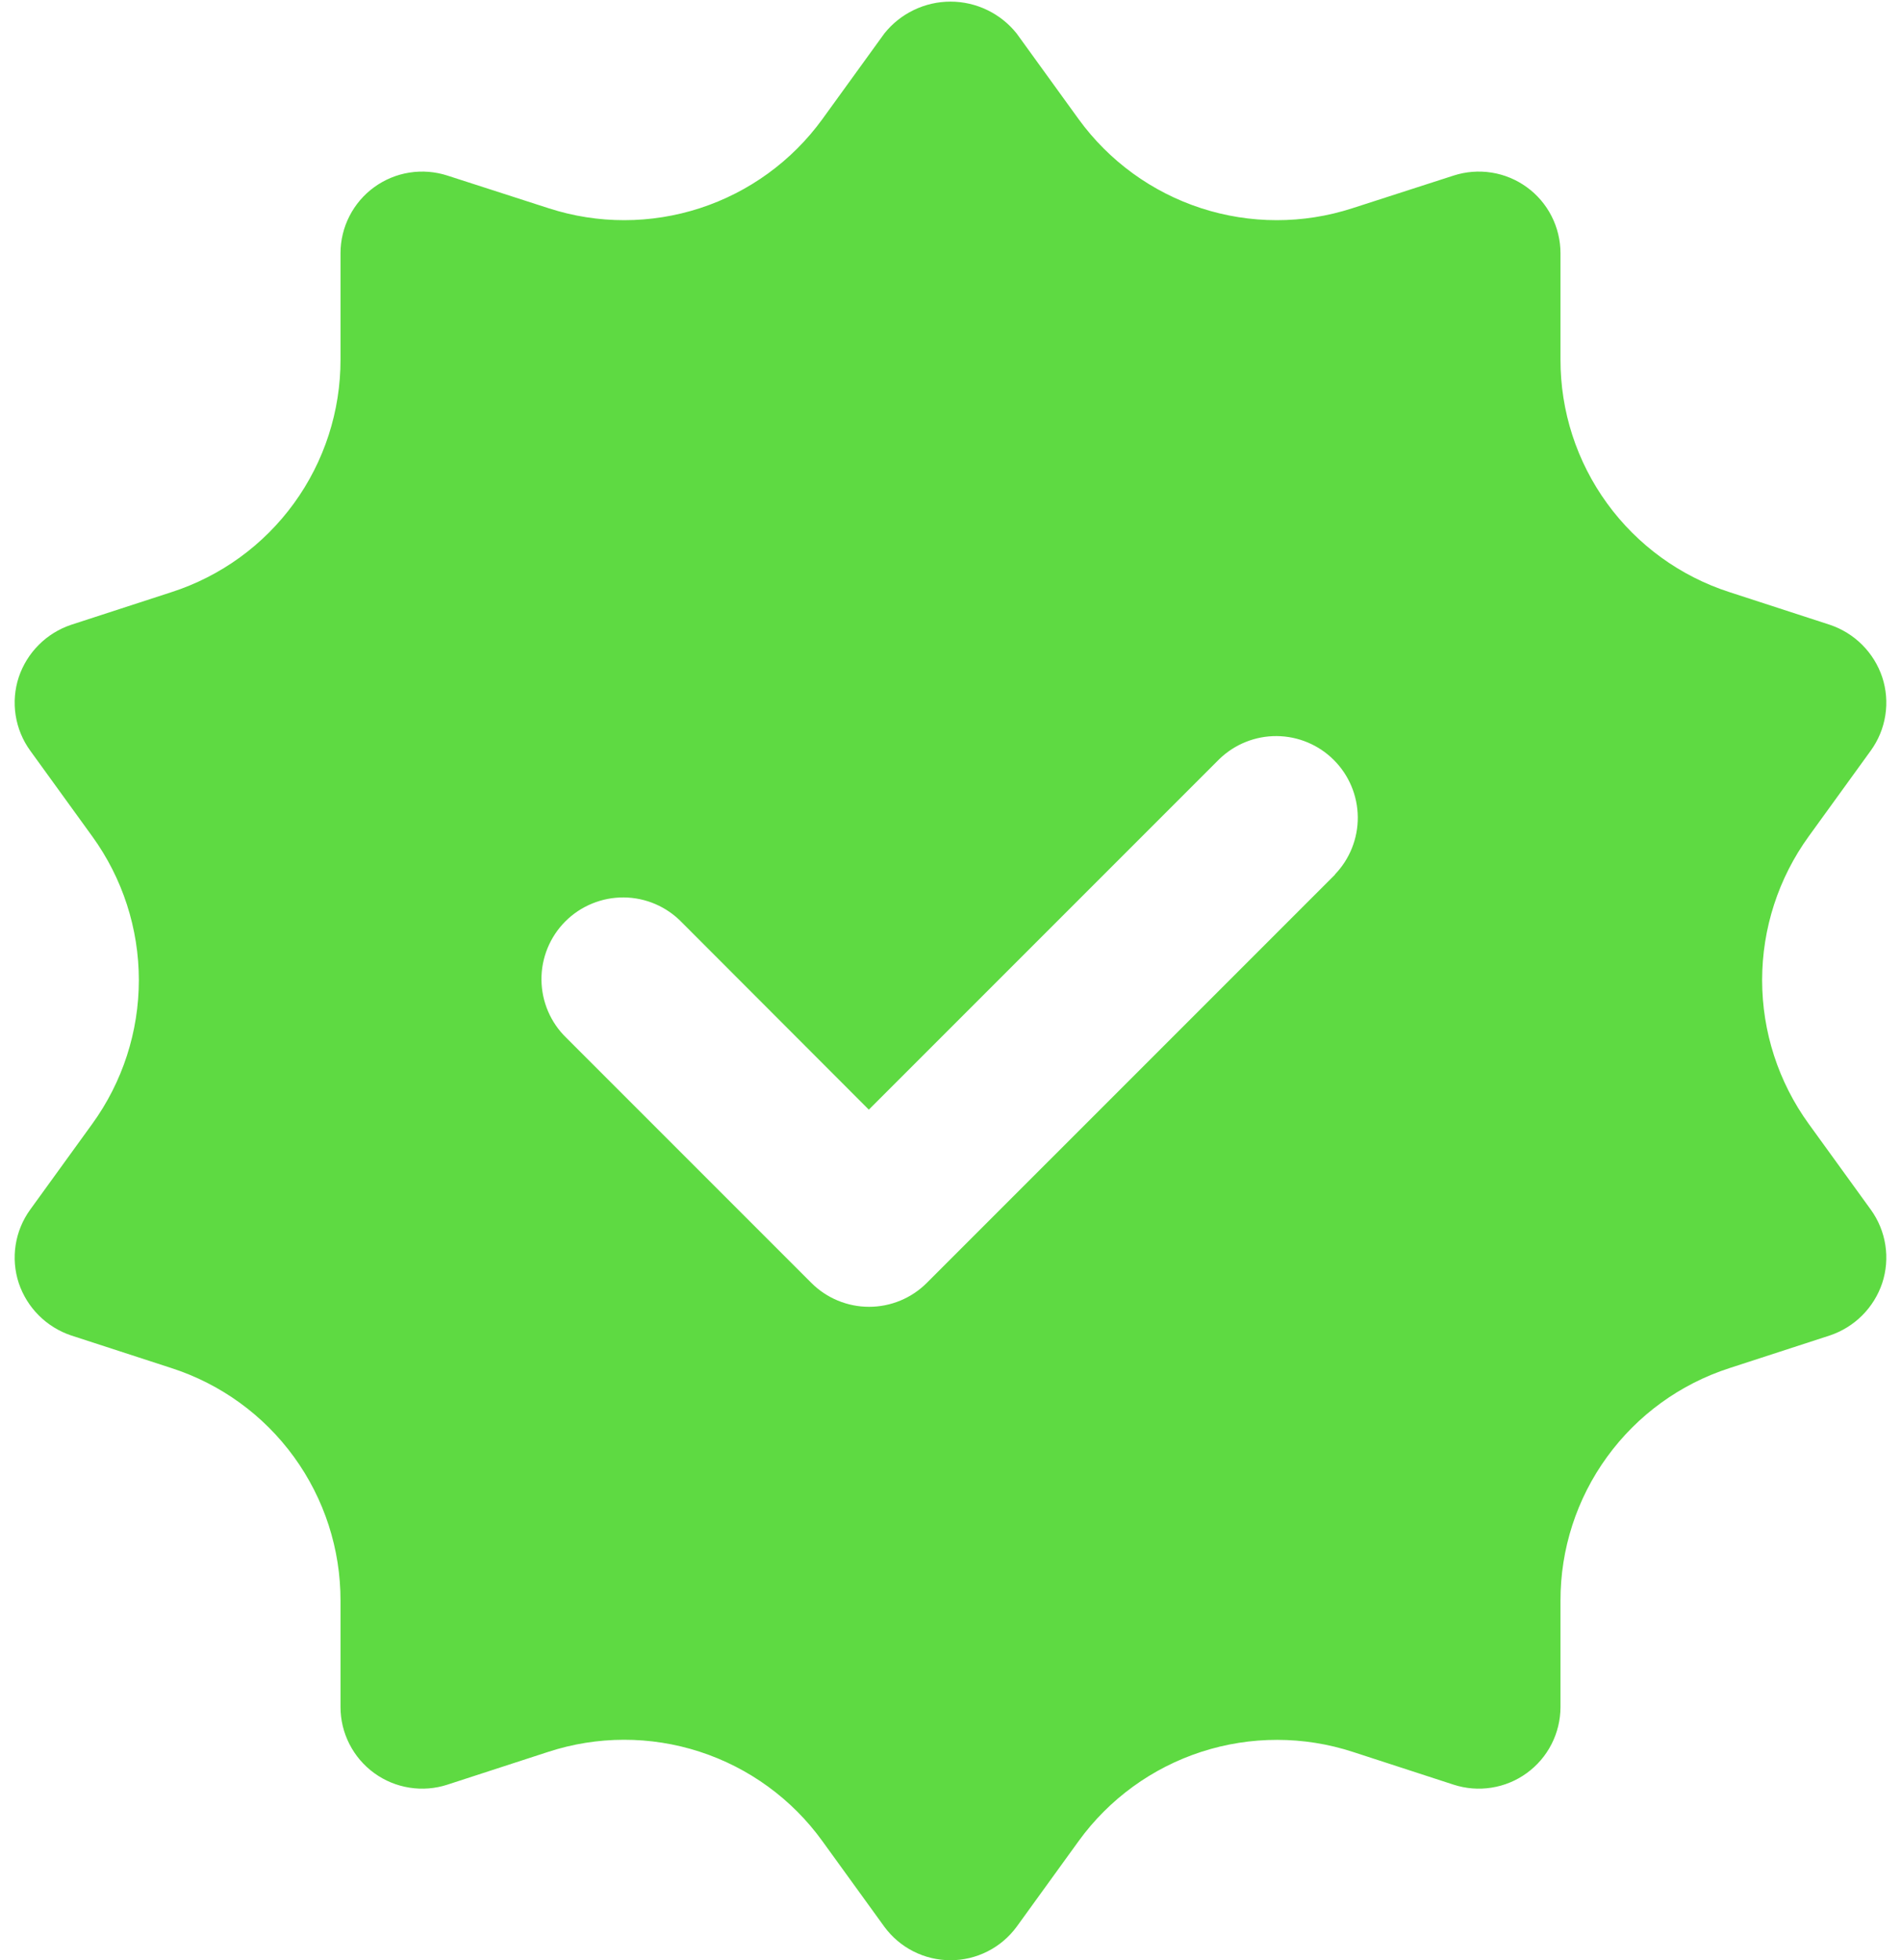<svg width="97" height="100" viewBox="0 0 97 100" fill="none" xmlns="http://www.w3.org/2000/svg">
<path d="M92.291 57.333C90.746 55.2 89.914 52.634 89.914 50C89.914 47.366 90.746 44.8 92.291 42.667L95.458 38.292C95.845 37.758 96.1 37.139 96.201 36.487C96.303 35.835 96.248 35.168 96.041 34.542C95.833 33.922 95.483 33.358 95.021 32.896C94.558 32.433 93.995 32.084 93.375 31.875L88.25 30.208C85.739 29.399 83.551 27.812 82.001 25.677C80.45 23.543 79.618 20.971 79.625 18.333V12.917C79.624 12.259 79.468 11.611 79.169 11.025C78.87 10.439 78.437 9.933 77.904 9.547C77.372 9.161 76.756 8.906 76.106 8.804C75.456 8.702 74.792 8.755 74.166 8.958L69 10.625C66.492 11.437 63.791 11.435 61.284 10.619C58.777 9.803 56.592 8.216 55.041 6.083L51.875 1.708C51.471 1.201 50.957 0.792 50.373 0.511C49.788 0.229 49.148 0.083 48.5 0.083C47.851 0.083 47.211 0.229 46.627 0.511C46.042 0.792 45.529 1.201 45.125 1.708L41.958 6.083C40.408 8.216 38.223 9.803 35.716 10.619C33.209 11.435 30.508 11.437 28 10.625L22.833 8.958C22.208 8.755 21.543 8.702 20.894 8.804C20.244 8.906 19.628 9.161 19.095 9.547C18.563 9.933 18.13 10.439 17.831 11.025C17.531 11.611 17.375 12.259 17.375 12.917V18.333C17.381 20.971 16.549 23.543 14.999 25.677C13.449 27.812 11.26 29.399 8.75 30.208L3.625 31.875C3.005 32.084 2.441 32.433 1.979 32.896C1.516 33.358 1.167 33.922 0.958 34.542C0.751 35.168 0.697 35.835 0.798 36.487C0.899 37.139 1.154 37.758 1.541 38.292L4.708 42.667C6.253 44.8 7.085 47.366 7.085 50C7.085 52.634 6.253 55.2 4.708 57.333L1.541 61.708C1.154 62.243 0.899 62.861 0.798 63.513C0.697 64.165 0.751 64.832 0.958 65.458C1.167 66.078 1.516 66.642 1.979 67.104C2.441 67.567 3.005 67.916 3.625 68.125L8.75 69.792C11.26 70.602 13.449 72.188 14.999 74.323C16.549 76.457 17.381 79.029 17.375 81.667V87.083C17.375 87.741 17.531 88.389 17.831 88.975C18.13 89.561 18.563 90.067 19.095 90.453C19.628 90.84 20.244 91.094 20.894 91.196C21.543 91.299 22.208 91.246 22.833 91.042L27.958 89.375C30.472 88.55 33.183 88.545 35.699 89.361C38.216 90.178 40.408 91.773 41.958 93.917L45.125 98.292C45.514 98.821 46.022 99.252 46.608 99.549C47.195 99.846 47.843 100 48.5 100C49.157 100 49.805 99.846 50.391 99.549C50.977 99.252 51.486 98.821 51.875 98.292L55.041 93.917C56.594 91.776 58.786 90.183 61.302 89.367C63.818 88.551 66.528 88.554 69.041 89.375L74.166 91.042C74.792 91.246 75.456 91.299 76.106 91.196C76.756 91.094 77.372 90.84 77.904 90.453C78.437 90.067 78.87 89.561 79.169 88.975C79.468 88.389 79.624 87.741 79.625 87.083V81.667C79.618 79.029 80.45 76.457 82.001 74.323C83.551 72.188 85.739 70.602 88.25 69.792L93.375 68.125C93.995 67.916 94.558 67.567 95.021 67.104C95.483 66.642 95.833 66.078 96.041 65.458C96.248 64.832 96.303 64.165 96.201 63.513C96.1 62.861 95.845 62.243 95.458 61.708L92.291 57.333ZM68.125 44.613L47.291 65.446C46.51 66.227 45.45 66.666 44.346 66.666C43.241 66.666 42.181 66.227 41.4 65.446L28.9 52.946C28.502 52.562 28.184 52.102 27.966 51.593C27.748 51.085 27.633 50.538 27.628 49.985C27.623 49.432 27.729 48.883 27.938 48.371C28.148 47.859 28.457 47.394 28.848 47.003C29.239 46.611 29.705 46.302 30.217 46.093C30.729 45.883 31.277 45.778 31.831 45.782C32.384 45.787 32.931 45.902 33.439 46.12C33.947 46.339 34.407 46.656 34.791 47.054L44.333 56.608L62.221 38.721C63.007 37.962 64.059 37.542 65.151 37.551C66.244 37.561 67.289 37.999 68.061 38.772C68.834 39.544 69.272 40.589 69.282 41.682C69.291 42.774 68.871 43.827 68.112 44.613H68.125Z" fill="#5EDA42"/>
</svg>
